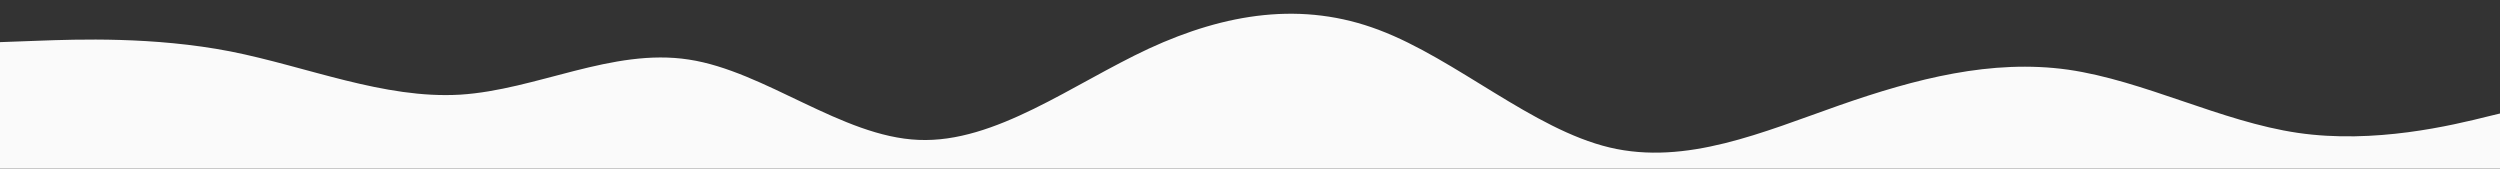 <svg width="890" height="60" xmlns="http://www.w3.org/2000/svg" version="1.1">

 <rect width="100%" height="100%" fill="#333333" stroke="none"/>

 <g>
  <title>Layer 1</title>
  <path id="svg_1" stroke-linecap="round" fill="#fafafa" d="m0,15l13.7,-0.5c13.6,-0.5 41,-1.5 68.3,3.8c27.3,5.4 54.7,17 81.8,15.4c27.2,-1.7 54.2,-16.7 81.4,-12.5c27.1,4.1 54.5,27.5 81.8,28.6c27.3,1.2 54.7,-19.8 82,-32.5c27.3,-12.6 54.7,-17 82,-6.6c27.3,10.3 54.7,35.3 82,41.8c27.3,6.5 54.7,-5.5 81.8,-15c27.2,-9.5 54.2,-16.5 81.4,-12.7c27.1,3.9 54.5,18.5 81.8,22.5c27.3,4 54.7,-2.6 68.3,-6l13.7,-3.3l0,64l-13.7,0c-13.6,0 -41,0 -68.3,0c-27.3,0 -54.7,0 -81.8,0c-27.2,0 -54.2,0 -81.4,0c-27.1,0 -54.5,0 -81.8,0c-27.3,0 -54.7,0 -82,0c-27.3,0 -54.7,0 -82,0c-27.3,0 -54.7,0 -82,0c-27.3,0 -54.7,0 -81.8,0c-27.2,0 -54.2,0 -81.4,0c-27.1,0 -54.5,0 -81.8,0c-27.3,0 -54.7,0 -68.3,0l-13.7,0l0,-87z"/>
 </g>
</svg>